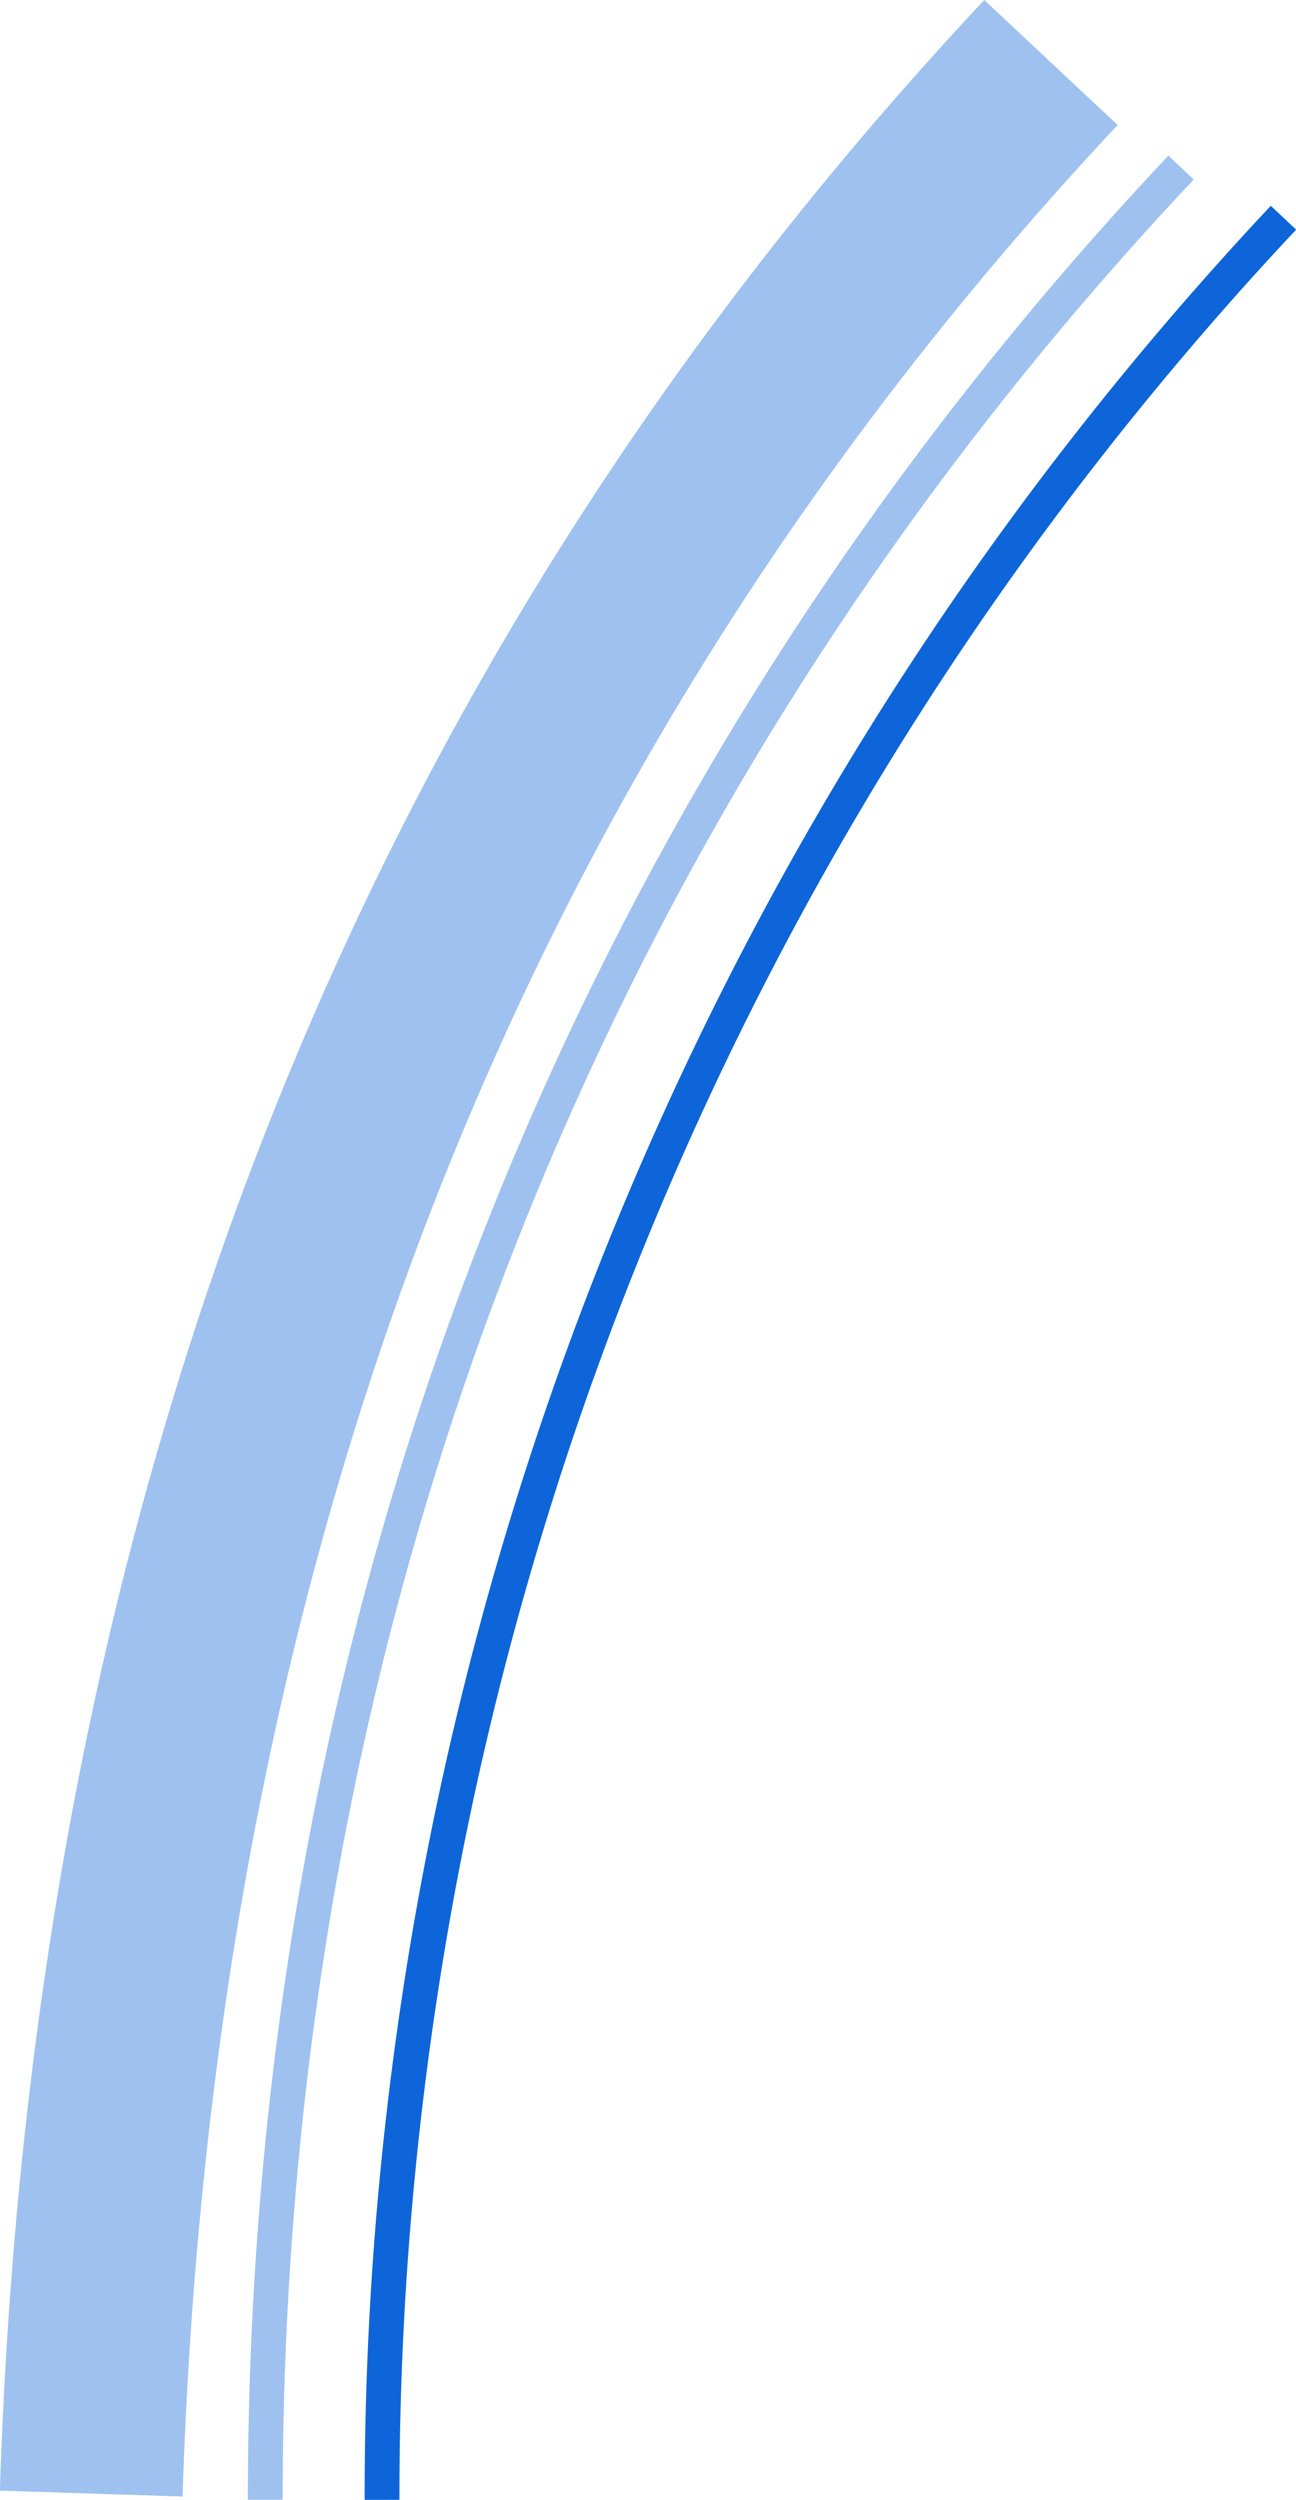 <svg class="summary-menu__item-graphic" xmlns="http://www.w3.org/2000/svg" viewBox="0 0 148.92 287.16"><defs><style>.cls-1,.cls-2,.cls-3{fill:none;stroke-miterlimit:10;}.cls-1,.cls-3{stroke:#9ec1f0;}.cls-1{stroke-width:21px;}.cls-2{stroke:#0d65d9;}.cls-2,.cls-3{stroke-width:4px;}</style></defs><g id="Layer_8" data-name="Layer 8"><path class="cls-1" d="M507,524.88c3.63-112,40.09-204.32,110.28-279.26" transform="translate(-496.52 -238.44)"/><path class="cls-2" d="M540.42,525.6A382.24,382.24,0,0,1,644,263.45" transform="translate(-496.52 -238.44)"/><path class="cls-3" d="M527,525.59c0-104.8,38.65-197.18,105.23-267.9" transform="translate(-496.52 -238.44)"/></g></svg>